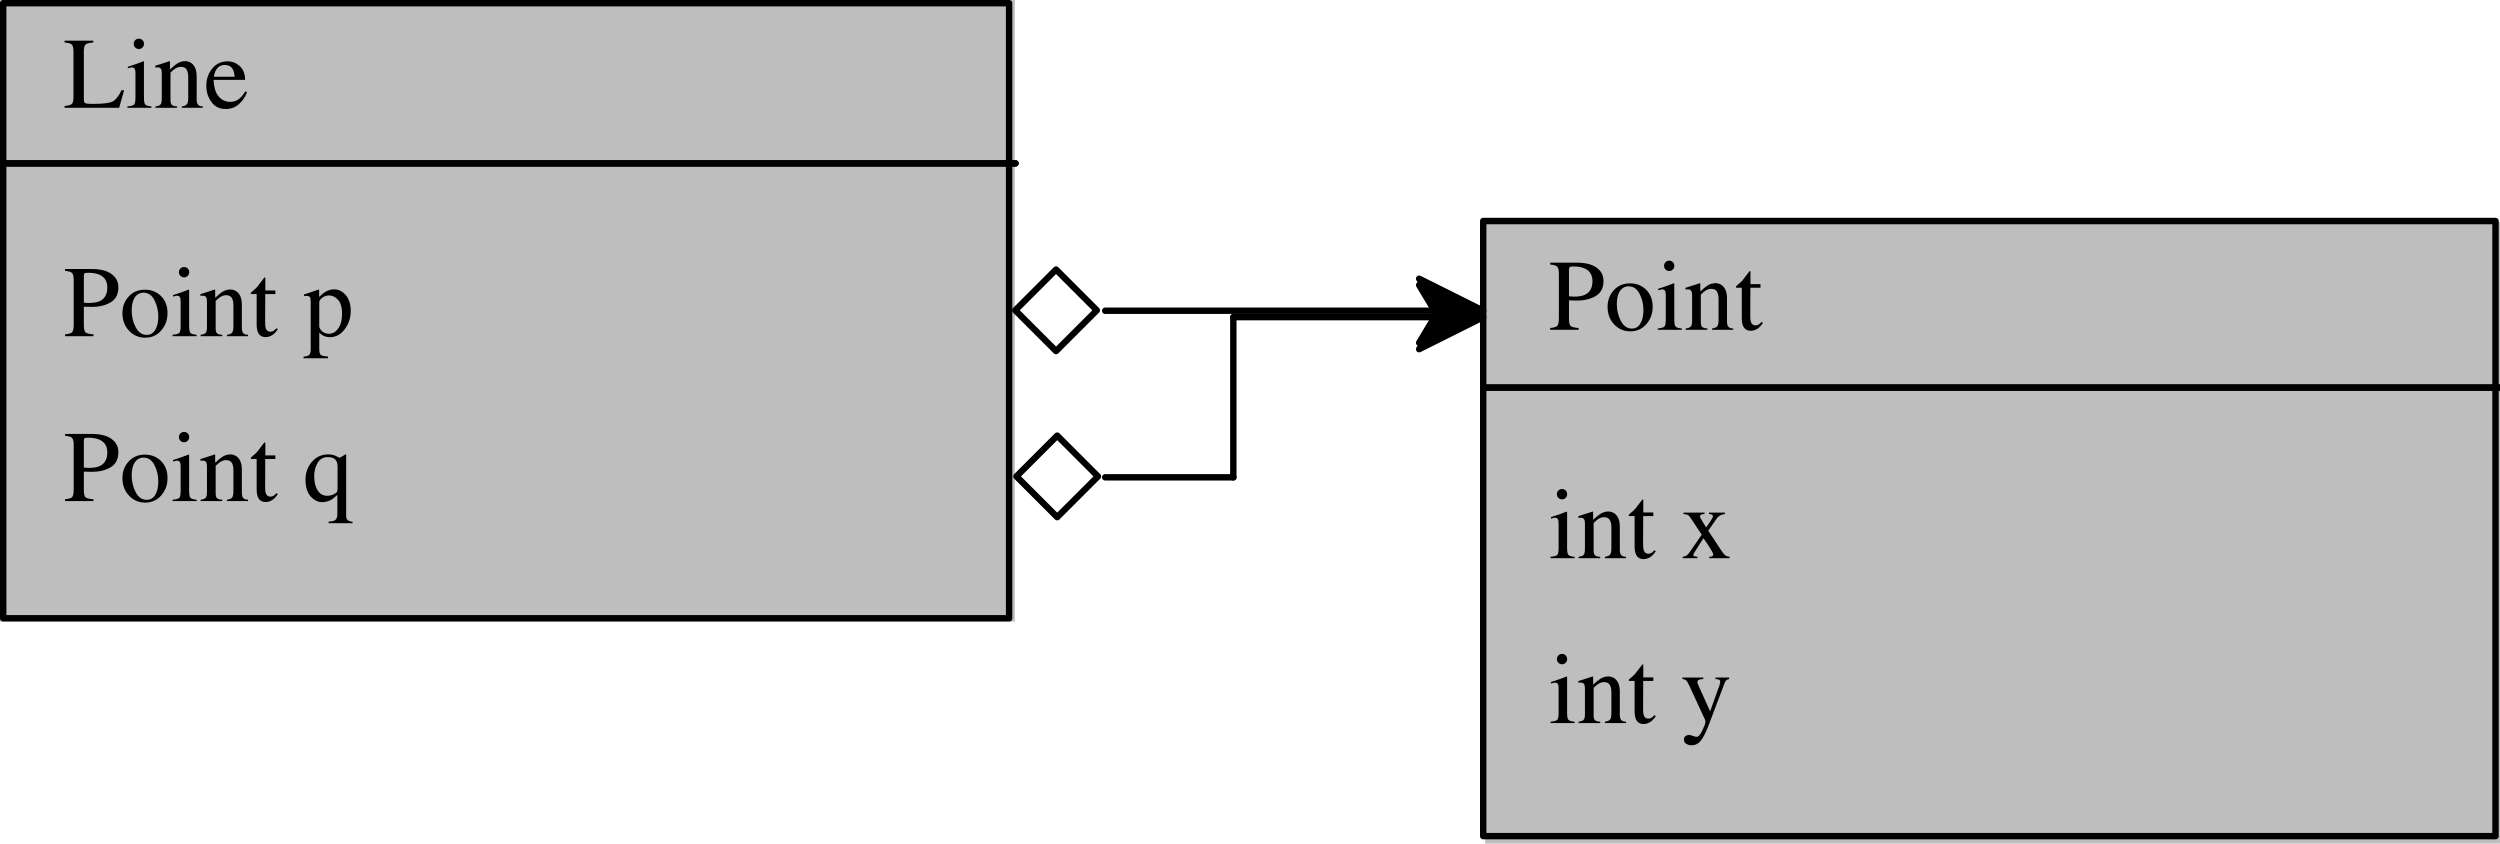 <?xml version="1.0" encoding="UTF-8"?>
<svg xmlns="http://www.w3.org/2000/svg" xmlns:xlink="http://www.w3.org/1999/xlink" width="390.201pt" height="131.67pt" viewBox="0 0 390.201 131.67" version="1.1">
<defs>
<g>
<symbol overflow="visible" id="glyph0-0">
<path style="stroke:none;" d="M 0.254 0 L 0.254 -10.48 L 11.066 -10.48 L 11.066 0 Z M 9.645 -1.422 L 9.645 -9.059 L 1.68 -9.059 L 1.68 -1.422 Z M 9.645 -1.422 "/>
</symbol>
<symbol overflow="visible" id="glyph0-1">
<path style="stroke:none;" d="M 0.18 -0.285 C 0.762 -0.348 1.137 -0.453 1.312 -0.598 C 1.484 -0.746 1.57 -1.117 1.57 -1.719 L 1.57 -8.762 C 1.57 -9.324 1.484 -9.691 1.316 -9.863 C 1.145 -10.039 0.766 -10.145 0.18 -10.188 L 0.18 -10.48 L 4.656 -10.48 L 4.656 -10.188 C 4.074 -10.156 3.684 -10.059 3.484 -9.898 C 3.285 -9.738 3.188 -9.398 3.188 -8.871 L 3.188 -1.262 C 3.188 -1.086 3.215 -0.949 3.277 -0.848 C 3.336 -0.746 3.465 -0.684 3.668 -0.656 C 3.785 -0.641 3.91 -0.633 4.043 -0.625 C 4.172 -0.621 4.418 -0.617 4.781 -0.617 C 6.188 -0.617 7.141 -0.734 7.633 -0.965 C 8.129 -1.199 8.609 -1.793 9.074 -2.746 L 9.473 -2.746 L 8.699 0 L 0.18 0 Z M 0.18 -0.285 "/>
</symbol>
<symbol overflow="visible" id="glyph0-2">
<path style="stroke:none;" d="M 1.301 -9.984 C 1.301 -10.207 1.375 -10.398 1.531 -10.559 C 1.688 -10.719 1.875 -10.797 2.105 -10.797 C 2.324 -10.797 2.516 -10.719 2.672 -10.562 C 2.828 -10.406 2.906 -10.211 2.906 -9.984 C 2.906 -9.762 2.828 -9.574 2.672 -9.418 C 2.516 -9.258 2.324 -9.18 2.105 -9.18 C 1.879 -9.18 1.688 -9.258 1.531 -9.418 C 1.375 -9.574 1.301 -9.762 1.301 -9.984 Z M 0.309 -0.215 C 0.859 -0.266 1.211 -0.363 1.352 -0.5 C 1.496 -0.637 1.57 -1.004 1.57 -1.609 L 1.57 -5.297 C 1.57 -5.633 1.547 -5.863 1.5 -5.992 C 1.422 -6.203 1.262 -6.312 1.012 -6.312 C 0.957 -6.312 0.902 -6.305 0.848 -6.297 C 0.793 -6.285 0.637 -6.246 0.379 -6.172 L 0.379 -6.41 L 0.711 -6.52 C 1.613 -6.812 2.242 -7.035 2.598 -7.184 C 2.742 -7.246 2.836 -7.277 2.879 -7.277 C 2.887 -7.242 2.895 -7.203 2.895 -7.16 L 2.895 -1.609 C 2.895 -1.02 2.965 -0.652 3.105 -0.504 C 3.246 -0.355 3.566 -0.258 4.066 -0.215 L 4.066 0 L 0.309 0 Z M 0.309 -0.215 "/>
</symbol>
<symbol overflow="visible" id="glyph0-3">
<path style="stroke:none;" d="M 0.285 -0.215 C 0.652 -0.262 0.91 -0.355 1.055 -0.492 C 1.203 -0.629 1.277 -0.934 1.277 -1.406 L 1.277 -5.328 C 1.277 -5.66 1.246 -5.891 1.184 -6.023 C 1.086 -6.219 0.883 -6.32 0.578 -6.32 C 0.531 -6.32 0.484 -6.316 0.438 -6.312 C 0.387 -6.305 0.328 -6.297 0.254 -6.289 L 0.254 -6.559 C 0.465 -6.621 0.965 -6.781 1.754 -7.039 L 2.484 -7.277 C 2.52 -7.277 2.539 -7.266 2.547 -7.238 C 2.555 -7.215 2.559 -7.176 2.559 -7.133 L 2.559 -5.992 C 3.035 -6.438 3.406 -6.742 3.672 -6.906 C 4.074 -7.16 4.492 -7.285 4.926 -7.285 C 5.277 -7.285 5.598 -7.184 5.887 -6.984 C 6.441 -6.594 6.723 -5.895 6.723 -4.887 L 6.723 -1.277 C 6.723 -0.906 6.797 -0.637 6.945 -0.473 C 7.094 -0.309 7.344 -0.223 7.695 -0.215 L 7.695 0 L 4.395 0 L 4.395 -0.215 C 4.77 -0.266 5.031 -0.371 5.184 -0.531 C 5.332 -0.688 5.406 -1.027 5.406 -1.555 L 5.406 -4.855 C 5.406 -5.301 5.324 -5.668 5.16 -5.961 C 4.996 -6.25 4.691 -6.395 4.246 -6.395 C 3.941 -6.395 3.633 -6.293 3.316 -6.086 C 3.141 -5.969 2.914 -5.773 2.637 -5.5 L 2.637 -1.168 C 2.637 -0.797 2.719 -0.547 2.887 -0.422 C 3.051 -0.297 3.309 -0.227 3.668 -0.215 L 3.668 0 L 0.285 0 Z M 0.285 -0.215 "/>
</symbol>
<symbol overflow="visible" id="glyph0-4">
<path style="stroke:none;" d="M 3.629 -7.254 C 4.355 -7.254 4.992 -7.004 5.539 -6.5 C 6.086 -5.996 6.359 -5.285 6.359 -4.363 L 1.445 -4.363 C 1.496 -3.168 1.77 -2.293 2.258 -1.746 C 2.75 -1.199 3.328 -0.93 4 -0.93 C 4.539 -0.93 4.996 -1.07 5.367 -1.352 C 5.738 -1.637 6.082 -2.039 6.395 -2.559 L 6.668 -2.469 C 6.457 -1.812 6.059 -1.207 5.48 -0.648 C 4.898 -0.094 4.188 0.188 3.348 0.188 C 2.379 0.188 1.629 -0.18 1.102 -0.914 C 0.574 -1.645 0.309 -2.488 0.309 -3.441 C 0.309 -4.477 0.617 -5.371 1.23 -6.125 C 1.844 -6.879 2.641 -7.254 3.629 -7.254 Z M 3.18 -6.691 C 2.59 -6.691 2.141 -6.43 1.832 -5.91 C 1.668 -5.633 1.551 -5.281 1.477 -4.855 L 4.742 -4.855 C 4.684 -5.371 4.586 -5.758 4.445 -6.008 C 4.195 -6.461 3.773 -6.691 3.18 -6.691 Z M 3.18 -6.691 "/>
</symbol>
<symbol overflow="visible" id="glyph0-5">
<path style="stroke:none;" d="M 6.852 -7.602 C 6.852 -8.57 6.434 -9.238 5.602 -9.598 C 5.152 -9.793 4.582 -9.891 3.898 -9.891 C 3.574 -9.891 3.375 -9.859 3.297 -9.797 C 3.223 -9.73 3.188 -9.59 3.188 -9.367 L 3.188 -5.234 C 3.469 -5.211 3.656 -5.195 3.742 -5.191 C 3.832 -5.184 3.918 -5.184 4 -5.184 C 4.727 -5.184 5.297 -5.285 5.715 -5.492 C 6.473 -5.867 6.852 -6.57 6.852 -7.602 Z M 0.254 -0.285 C 0.859 -0.344 1.234 -0.461 1.383 -0.645 C 1.535 -0.828 1.609 -1.246 1.609 -1.902 L 1.609 -8.762 C 1.609 -9.312 1.523 -9.68 1.355 -9.852 C 1.188 -10.027 0.824 -10.141 0.254 -10.188 L 0.254 -10.48 L 4.434 -10.48 C 5.773 -10.48 6.797 -10.219 7.512 -9.699 C 8.223 -9.18 8.578 -8.492 8.578 -7.641 C 8.578 -6.562 8.184 -5.781 7.395 -5.297 C 6.605 -4.812 5.617 -4.57 4.434 -4.57 C 4.262 -4.57 4.043 -4.574 3.777 -4.582 C 3.512 -4.59 3.316 -4.594 3.188 -4.594 L 3.188 -1.719 C 3.188 -1.121 3.277 -0.742 3.461 -0.586 C 3.645 -0.434 4.055 -0.332 4.688 -0.285 L 4.688 0 L 0.254 0 Z M 0.254 -0.285 "/>
</symbol>
<symbol overflow="visible" id="glyph0-6">
<path style="stroke:none;" d="M 0.402 -3.59 C 0.402 -4.613 0.727 -5.48 1.379 -6.191 C 2.031 -6.898 2.871 -7.254 3.898 -7.254 C 4.918 -7.254 5.766 -6.918 6.434 -6.25 C 7.105 -5.578 7.441 -4.688 7.441 -3.574 C 7.441 -2.547 7.117 -1.656 6.465 -0.898 C 5.816 -0.141 4.977 0.238 3.945 0.238 C 2.953 0.238 2.117 -0.125 1.43 -0.852 C 0.746 -1.578 0.402 -2.492 0.402 -3.59 Z M 3.68 -6.789 C 3.273 -6.789 2.922 -6.656 2.621 -6.387 C 2.105 -5.918 1.848 -5.109 1.848 -3.961 C 1.848 -3.043 2.055 -2.188 2.473 -1.391 C 2.887 -0.598 3.461 -0.199 4.199 -0.199 C 4.777 -0.199 5.223 -0.465 5.535 -0.996 C 5.848 -1.527 6 -2.227 6 -3.086 C 6 -3.977 5.805 -4.82 5.406 -5.605 C 5.008 -6.395 4.434 -6.789 3.68 -6.789 Z M 3.68 -6.789 "/>
</symbol>
<symbol overflow="visible" id="glyph0-7">
<path style="stroke:none;" d="M 4.031 -7.133 L 4.031 -6.574 L 2.453 -6.574 L 2.438 -2.121 C 2.438 -1.727 2.469 -1.43 2.535 -1.23 C 2.66 -0.875 2.902 -0.695 3.266 -0.695 C 3.449 -0.695 3.609 -0.738 3.746 -0.828 C 3.883 -0.914 4.039 -1.055 4.215 -1.246 L 4.418 -1.074 L 4.246 -0.844 C 3.977 -0.48 3.695 -0.227 3.395 -0.078 C 3.098 0.07 2.809 0.148 2.527 0.148 C 1.922 0.148 1.508 -0.125 1.293 -0.664 C 1.172 -0.957 1.113 -1.367 1.113 -1.887 L 1.113 -6.574 L 0.27 -6.574 C 0.246 -6.59 0.227 -6.605 0.211 -6.621 C 0.199 -6.637 0.191 -6.656 0.191 -6.684 C 0.191 -6.734 0.203 -6.773 0.227 -6.801 C 0.25 -6.832 0.324 -6.895 0.449 -7 C 0.805 -7.293 1.062 -7.531 1.219 -7.715 C 1.375 -7.898 1.746 -8.383 2.328 -9.164 C 2.395 -9.164 2.434 -9.16 2.449 -9.148 C 2.461 -9.141 2.469 -9.102 2.469 -9.035 L 2.469 -7.133 Z M 4.031 -7.133 "/>
</symbol>
<symbol overflow="visible" id="glyph0-8">
<path style="stroke:none;" d=""/>
</symbol>
<symbol overflow="visible" id="glyph0-9">
<path style="stroke:none;" d="M 2.527 -1.422 C 2.664 -1.07 2.863 -0.812 3.129 -0.637 C 3.395 -0.465 3.707 -0.379 4.066 -0.379 C 4.625 -0.379 5.102 -0.656 5.496 -1.211 C 5.891 -1.766 6.086 -2.535 6.086 -3.527 C 6.086 -4.477 5.883 -5.184 5.473 -5.652 C 5.062 -6.121 4.586 -6.359 4.047 -6.359 C 3.664 -6.359 3.316 -6.242 3 -6.004 C 2.688 -5.77 2.527 -5.539 2.527 -5.312 Z M 0.07 3.195 C 0.555 3.164 0.863 3.059 0.992 2.887 C 1.125 2.711 1.191 2.434 1.191 2.059 L 1.191 -5.367 C 1.191 -5.758 1.145 -6.012 1.047 -6.121 C 0.953 -6.23 0.773 -6.289 0.512 -6.289 C 0.453 -6.289 0.402 -6.285 0.352 -6.281 C 0.305 -6.277 0.23 -6.266 0.141 -6.25 L 0.141 -6.504 L 0.875 -6.746 C 0.898 -6.75 1.418 -6.926 2.43 -7.277 C 2.453 -7.277 2.473 -7.266 2.488 -7.242 C 2.5 -7.219 2.508 -7.191 2.508 -7.16 L 2.508 -6.117 C 2.848 -6.457 3.145 -6.711 3.402 -6.875 C 3.867 -7.164 4.344 -7.309 4.832 -7.309 C 5.543 -7.309 6.156 -7.008 6.672 -6.398 C 7.184 -5.793 7.441 -4.965 7.441 -3.914 C 7.441 -2.883 7.133 -1.945 6.516 -1.105 C 5.898 -0.266 5.125 0.156 4.191 0.156 C 3.902 0.156 3.652 0.117 3.441 0.047 C 3.113 -0.062 2.809 -0.262 2.527 -0.551 L 2.527 1.98 C 2.527 2.5 2.613 2.82 2.785 2.938 C 2.953 3.059 3.324 3.137 3.898 3.18 L 3.898 3.449 L 0.07 3.449 Z M 0.07 3.195 "/>
</symbol>
<symbol overflow="visible" id="glyph0-10">
<path style="stroke:none;" d="M 3.773 -0.828 C 3.898 -0.828 4.062 -0.848 4.273 -0.891 C 4.48 -0.93 4.676 -1 4.855 -1.098 C 5.105 -1.23 5.254 -1.352 5.305 -1.453 C 5.355 -1.559 5.383 -1.75 5.383 -2.035 L 5.383 -5.297 C 5.383 -5.703 5.32 -6.023 5.199 -6.25 C 4.965 -6.66 4.527 -6.867 3.883 -6.867 C 3.152 -6.867 2.609 -6.566 2.262 -5.961 C 1.914 -5.355 1.738 -4.66 1.738 -3.883 C 1.738 -2.969 1.918 -2.234 2.27 -1.672 C 2.625 -1.109 3.125 -0.828 3.773 -0.828 Z M 3.953 -7.293 C 4.305 -7.293 4.613 -7.246 4.879 -7.148 C 5.059 -7.086 5.336 -6.949 5.699 -6.746 L 6.559 -7.254 C 6.605 -7.273 6.641 -7.289 6.668 -7.293 C 6.691 -7.273 6.707 -7.258 6.715 -7.246 C 6.719 -7.238 6.723 -7.203 6.723 -7.148 L 6.723 2.258 C 6.723 2.531 6.77 2.734 6.867 2.871 C 7.016 3.07 7.305 3.191 7.734 3.234 L 7.734 3.449 L 3.992 3.449 L 3.992 3.195 C 4.449 3.191 4.793 3.113 5.016 2.961 C 5.238 2.812 5.352 2.48 5.352 1.965 L 5.352 -0.98 C 4.992 -0.625 4.68 -0.371 4.418 -0.215 C 3.984 0.035 3.496 0.164 2.953 0.164 C 2.309 0.164 1.719 -0.137 1.184 -0.73 C 0.648 -1.328 0.379 -2.203 0.379 -3.355 C 0.379 -4.418 0.711 -5.34 1.371 -6.121 C 2.035 -6.902 2.895 -7.293 3.953 -7.293 Z M 3.953 -7.293 "/>
</symbol>
<symbol overflow="visible" id="glyph0-11">
<path style="stroke:none;" d="M 3.668 -7.109 L 3.668 -6.891 C 3.473 -6.887 3.305 -6.859 3.168 -6.809 C 3.031 -6.762 2.961 -6.66 2.961 -6.504 C 2.961 -6.406 3.098 -6.129 3.371 -5.676 C 3.516 -5.438 3.699 -5.148 3.922 -4.805 C 4.227 -5.223 4.453 -5.547 4.602 -5.785 C 4.855 -6.168 4.98 -6.414 4.98 -6.527 C 4.98 -6.66 4.926 -6.754 4.82 -6.797 C 4.711 -6.844 4.559 -6.875 4.363 -6.891 L 4.363 -7.109 L 6.852 -7.109 L 6.852 -6.891 C 6.59 -6.871 6.344 -6.801 6.117 -6.68 C 5.891 -6.559 5.707 -6.395 5.57 -6.195 L 4.246 -4.285 L 6.289 -1.191 C 6.551 -0.789 6.773 -0.527 6.957 -0.41 C 7.141 -0.293 7.352 -0.227 7.586 -0.215 L 7.586 0 L 4.395 0 L 4.395 -0.215 L 4.617 -0.23 C 4.734 -0.242 4.836 -0.277 4.914 -0.34 C 4.996 -0.402 5.035 -0.48 5.035 -0.574 C 5.035 -0.672 4.938 -0.887 4.742 -1.223 C 4.648 -1.387 4.508 -1.609 4.324 -1.895 C 4.234 -2.035 4.105 -2.227 3.934 -2.477 C 3.762 -2.723 3.613 -2.934 3.496 -3.109 L 2.25 -1.168 C 2.102 -0.938 2.008 -0.781 1.973 -0.703 C 1.938 -0.625 1.918 -0.562 1.918 -0.512 C 1.918 -0.414 1.957 -0.348 2.039 -0.316 C 2.117 -0.285 2.293 -0.254 2.559 -0.215 L 2.559 0 L 0.27 0 L 0.27 -0.215 C 0.547 -0.273 0.754 -0.344 0.891 -0.434 C 1.023 -0.52 1.203 -0.723 1.422 -1.043 L 3.227 -3.668 L 1.738 -5.918 C 1.441 -6.367 1.234 -6.633 1.121 -6.715 C 1.008 -6.797 0.762 -6.855 0.379 -6.891 L 0.379 -7.109 Z M 3.668 -7.109 "/>
</symbol>
<symbol overflow="visible" id="glyph0-12">
<path style="stroke:none;" d="M 0.215 -7.109 L 3.48 -7.109 L 3.48 -6.867 C 3.223 -6.863 3.031 -6.84 2.906 -6.797 C 2.672 -6.73 2.551 -6.602 2.551 -6.402 C 2.551 -6.332 2.566 -6.258 2.59 -6.184 C 2.617 -6.109 2.664 -5.996 2.73 -5.848 L 4.539 -1.832 L 5.992 -5.879 C 6.008 -5.918 6.035 -6.012 6.066 -6.156 C 6.102 -6.301 6.117 -6.398 6.117 -6.449 C 6.117 -6.586 6.07 -6.684 5.98 -6.746 C 5.887 -6.809 5.766 -6.844 5.621 -6.852 L 5.383 -6.867 L 5.383 -7.109 L 7.512 -7.109 L 7.512 -6.867 C 7.301 -6.844 7.141 -6.77 7.035 -6.652 C 6.93 -6.531 6.836 -6.367 6.762 -6.156 L 4.324 0.293 C 3.902 1.406 3.496 2.215 3.109 2.715 C 2.723 3.215 2.234 3.465 1.641 3.465 C 1.352 3.465 1.082 3.395 0.828 3.25 C 0.574 3.105 0.449 2.875 0.449 2.559 C 0.449 2.352 0.523 2.184 0.676 2.055 C 0.828 1.922 1.02 1.855 1.254 1.855 C 1.387 1.855 1.586 1.906 1.852 2.004 C 2.117 2.102 2.309 2.148 2.422 2.148 C 2.711 2.148 3.016 1.816 3.332 1.145 C 3.652 0.473 3.812 0.027 3.812 -0.199 C 3.812 -0.246 3.805 -0.305 3.789 -0.371 C 3.773 -0.438 3.758 -0.496 3.734 -0.551 L 1.262 -5.902 C 1.086 -6.281 0.934 -6.535 0.801 -6.656 C 0.668 -6.777 0.473 -6.855 0.215 -6.891 Z M 0.215 -7.109 "/>
</symbol>
</g>
</defs>
<g id="surface27719">
<path style=" stroke:none;fill-rule:nonzero;fill:rgb(74.51%,74.51%,74.51%);fill-opacity:1;" d="M 0 0 L 158.398 0 L 158.398 97.02 L 0 97.02 Z M 0 0 "/>
<path style="fill:none;stroke-width:1.01;stroke-linecap:round;stroke-linejoin:round;stroke:rgb(0%,0%,0%);stroke-opacity:1;stroke-miterlimit:10;" d="M 0.505 0.505 L 159.091 0.505 L 159.091 97.475 L 0.505 97.475 Z M 0.505 0.505 " transform="matrix(0.99,0,0,0.99,0,0)"/>
<g style="fill:rgb(0%,0%,0%);fill-opacity:1;">
  <use xlink:href="#glyph0-1" x="9.898" y="16.828"/>
  <use xlink:href="#glyph0-2" x="19.573" y="16.828"/>
  <use xlink:href="#glyph0-3" x="23.973" y="16.828"/>
  <use xlink:href="#glyph0-4" x="31.892" y="16.828"/>
</g>
<g style="fill:rgb(0%,0%,0%);fill-opacity:1;">
  <use xlink:href="#glyph0-5" x="9.898" y="52.469"/>
  <use xlink:href="#glyph0-6" x="18.707" y="52.469"/>
  <use xlink:href="#glyph0-2" x="26.626" y="52.469"/>
  <use xlink:href="#glyph0-3" x="31.026" y="52.469"/>
  <use xlink:href="#glyph0-7" x="38.945" y="52.469"/>
  <use xlink:href="#glyph0-8" x="43.345" y="52.469"/>
  <use xlink:href="#glyph0-9" x="47.304" y="52.469"/>
</g>
<path style="fill:none;stroke-width:1.01;stroke-linecap:round;stroke-linejoin:round;stroke:rgb(0%,0%,0%);stroke-opacity:1;stroke-miterlimit:10;" d="M 0.101 -0.008 L 9.191 -0.008 L 9.191 9.082 L 0.101 9.082 Z M 0.101 -0.008 " transform="matrix(0.7,-0.7,0.7,0.7,158.4,48.51)"/>
<g style="fill:rgb(0%,0%,0%);fill-opacity:1;">
  <use xlink:href="#glyph0-5" x="9.898" y="78.211"/>
  <use xlink:href="#glyph0-6" x="18.707" y="78.211"/>
  <use xlink:href="#glyph0-2" x="26.626" y="78.211"/>
  <use xlink:href="#glyph0-3" x="31.026" y="78.211"/>
  <use xlink:href="#glyph0-7" x="38.945" y="78.211"/>
  <use xlink:href="#glyph0-8" x="43.345" y="78.211"/>
  <use xlink:href="#glyph0-10" x="47.304" y="78.211"/>
</g>
<path style="fill:none;stroke-width:1.01;stroke-linecap:round;stroke-linejoin:round;stroke:rgb(0%,0%,0%);stroke-opacity:1;stroke-miterlimit:10;" d="M 0.102 0.253 L 9.192 0.253 L 9.192 9.343 L 0.102 9.343 Z M 0.102 0.253 " transform="matrix(0.7,-0.7,0.7,0.7,158.4,74.25)"/>
<path style="fill:none;stroke-width:1.01;stroke-linecap:round;stroke-linejoin:round;stroke:rgb(0%,0%,0%);stroke-opacity:1;stroke-miterlimit:10;" d="M 0.505 25.758 L 160.101 25.758 " transform="matrix(0.99,0,0,0.99,0,0)"/>
<path style="fill:none;stroke-width:1.01;stroke-linecap:round;stroke-linejoin:round;stroke:rgb(0%,0%,0%);stroke-opacity:1;stroke-miterlimit:10;" d="M 0.505 25.758 L 160.101 25.758 " transform="matrix(0.99,0,0,0.99,0,0)"/>
<path style=" stroke:none;fill-rule:nonzero;fill:rgb(74.51%,74.51%,74.51%);fill-opacity:1;" d="M 231.801 34.648 L 390.199 34.648 L 390.199 131.668 L 231.801 131.668 Z M 231.801 34.648 "/>
<path style="fill:none;stroke-width:1.01;stroke-linecap:round;stroke-linejoin:round;stroke:rgb(0%,0%,0%);stroke-opacity:1;stroke-miterlimit:10;" d="M 233.838 34.848 L 393.434 34.848 L 393.434 131.818 L 233.838 131.818 Z M 233.838 34.848 " transform="matrix(0.99,0,0,0.99,0,0)"/>
<g style="fill:rgb(0%,0%,0%);fill-opacity:1;">
  <use xlink:href="#glyph0-5" x="241.699" y="51.48"/>
  <use xlink:href="#glyph0-6" x="250.508" y="51.48"/>
  <use xlink:href="#glyph0-2" x="258.427" y="51.48"/>
  <use xlink:href="#glyph0-3" x="262.827" y="51.48"/>
  <use xlink:href="#glyph0-7" x="270.746" y="51.48"/>
</g>
<g style="fill:rgb(0%,0%,0%);fill-opacity:1;">
  <use xlink:href="#glyph0-2" x="241.699" y="87.121"/>
  <use xlink:href="#glyph0-3" x="246.099" y="87.121"/>
  <use xlink:href="#glyph0-7" x="254.018" y="87.121"/>
  <use xlink:href="#glyph0-8" x="258.418" y="87.121"/>
  <use xlink:href="#glyph0-11" x="262.377" y="87.121"/>
</g>
<g style="fill:rgb(0%,0%,0%);fill-opacity:1;">
  <use xlink:href="#glyph0-2" x="241.699" y="112.859"/>
  <use xlink:href="#glyph0-3" x="246.099" y="112.859"/>
  <use xlink:href="#glyph0-7" x="254.018" y="112.859"/>
  <use xlink:href="#glyph0-8" x="258.418" y="112.859"/>
  <use xlink:href="#glyph0-12" x="262.377" y="112.859"/>
</g>
<path style="fill:none;stroke-width:1.01;stroke-linecap:round;stroke-linejoin:round;stroke:rgb(0%,0%,0%);stroke-opacity:1;stroke-miterlimit:10;" d="M 233.838 61.111 L 394.444 61.111 " transform="matrix(0.99,0,0,0.99,0,0)"/>
<path style="fill:none;stroke-width:1.01;stroke-linecap:round;stroke-linejoin:round;stroke:rgb(0%,0%,0%);stroke-opacity:1;stroke-miterlimit:10;" d="M 233.838 61.111 L 394.444 61.111 " transform="matrix(0.99,0,0,0.99,0,0)"/>
<path style="fill:none;stroke-width:1.01;stroke-linecap:round;stroke-linejoin:round;stroke:rgb(0%,0%,0%);stroke-opacity:1;stroke-miterlimit:10;" d="M 174.242 75.253 L 194.444 75.253 " transform="matrix(0.99,0,0,0.99,0,0)"/>
<path style="fill:none;stroke-width:1.01;stroke-linecap:round;stroke-linejoin:round;stroke:rgb(0%,0%,0%);stroke-opacity:1;stroke-miterlimit:10;" d="M 194.444 75.253 L 194.444 50 " transform="matrix(0.99,0,0,0.99,0,0)"/>
<path style="fill:none;stroke-width:1.01;stroke-linecap:round;stroke-linejoin:round;stroke:rgb(0%,0%,0%);stroke-opacity:1;stroke-miterlimit:10;" d="M 194.444 50 L 228.788 50 " transform="matrix(0.99,0,0,0.99,0,0)"/>
<path style="fill-rule:evenodd;fill:rgb(0%,0%,0%);fill-opacity:1;stroke-width:1.01;stroke-linecap:round;stroke-linejoin:round;stroke:rgb(0%,0%,0%);stroke-opacity:1;stroke-miterlimit:10;" d="M 233.838 50 L 223.737 55.051 L 226.768 50 L 223.737 44.949 Z M 233.838 50 " transform="matrix(0.99,0,0,0.99,0,0)"/>
<path style="fill:none;stroke-width:1.01;stroke-linecap:round;stroke-linejoin:round;stroke:rgb(0%,0%,0%);stroke-opacity:1;stroke-miterlimit:10;" d="M 174.242 48.99 L 228.788 48.99 " transform="matrix(0.99,0,0,0.99,0,0)"/>
<path style="fill-rule:evenodd;fill:rgb(0%,0%,0%);fill-opacity:1;stroke-width:1.01;stroke-linecap:round;stroke-linejoin:round;stroke:rgb(0%,0%,0%);stroke-opacity:1;stroke-miterlimit:10;" d="M 233.838 48.99 L 223.737 54.04 L 226.768 48.99 L 223.737 43.939 Z M 233.838 48.99 " transform="matrix(0.99,0,0,0.99,0,0)"/>
</g>
</svg>
